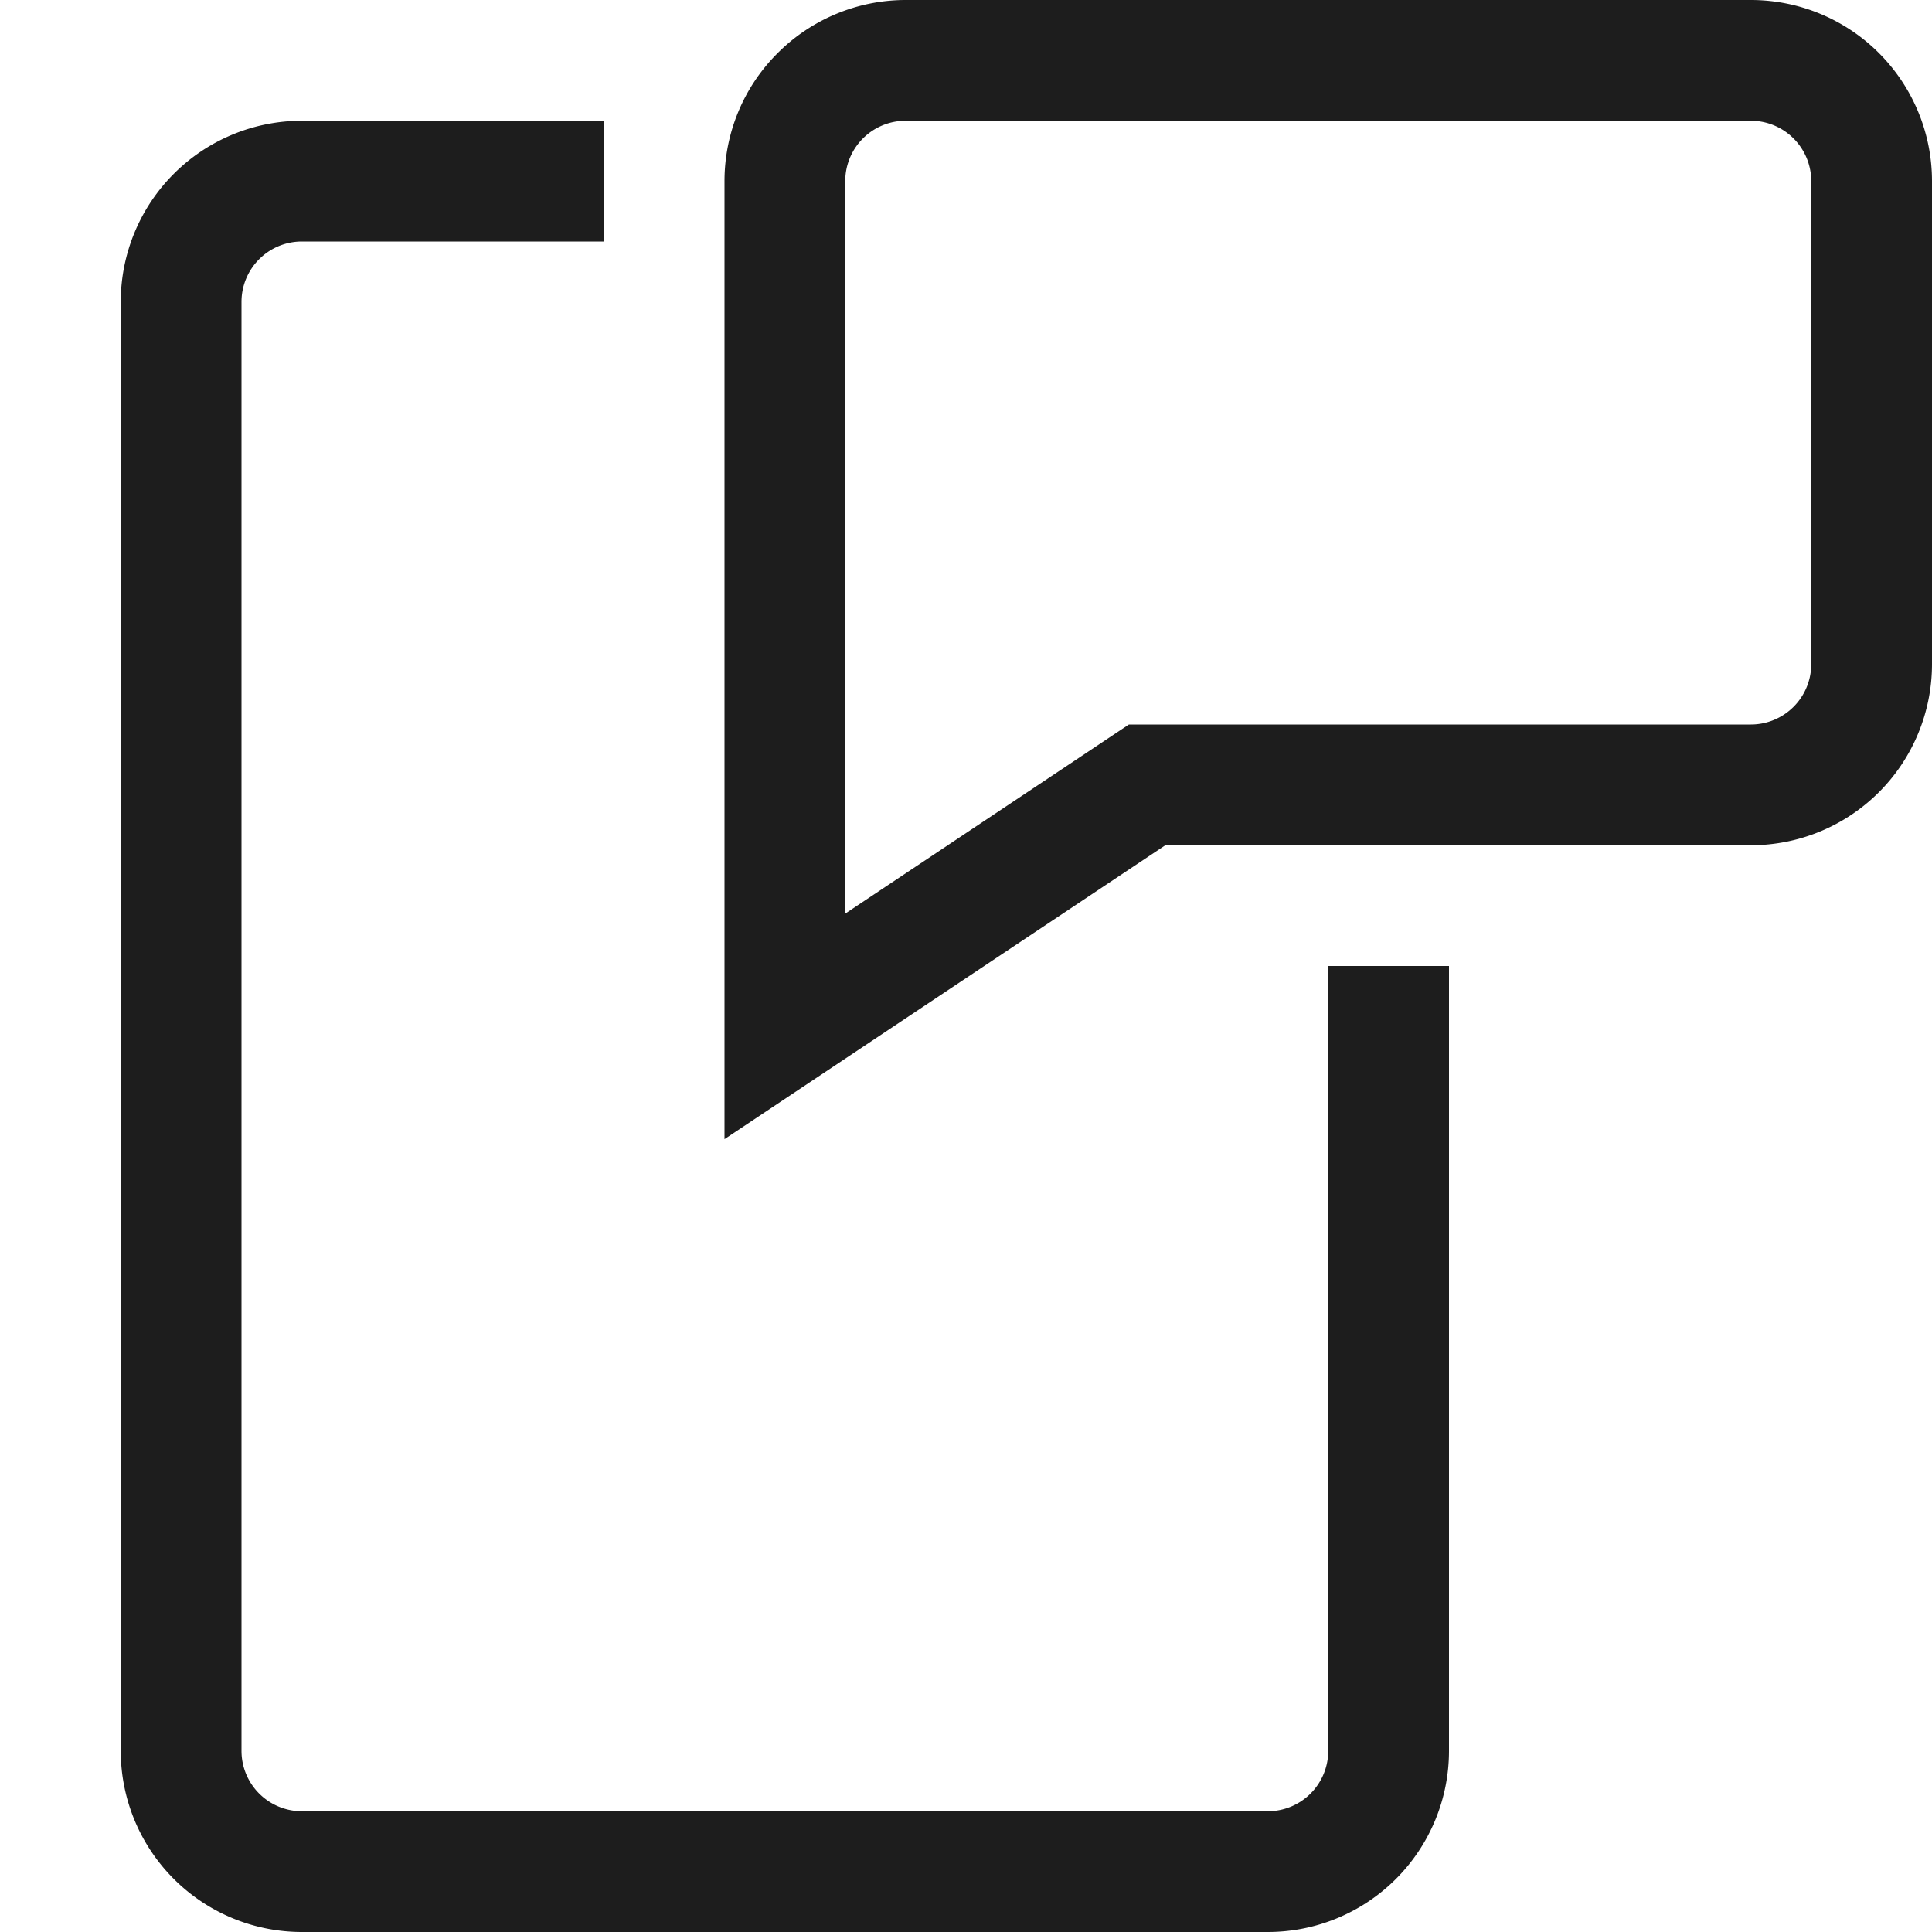 <svg xmlns="http://www.w3.org/2000/svg" width="16" height="16" fill="none" viewBox="0 0 16 16">
  <path fill="#1D1D1D" fill-rule="evenodd" d="M7.5 1a.5.5 0 0 0-.5.5v6.066L9.349 6H14.5a.5.5 0 0 0 .5-.5v-4a.5.5 0 0 0-.5-.5h-7ZM6.44.44A1.5 1.5 0 0 1 7.5 0h7A1.5 1.5 0 0 1 16 1.5v4A1.5 1.5 0 0 1 14.5 7H9.651L6 9.434V1.5c0-.398.158-.78.44-1.06ZM2.5 2a.5.5 0 0 0-.5.5v12a.5.5 0 0 0 .5.5h8a.5.5 0 0 0 .5-.5V8h1v6.5a1.5 1.5 0 0 1-1.5 1.5h-8A1.5 1.5 0 0 1 1 14.5v-12A1.5 1.5 0 0 1 2.5 1H5v1H2.5Z" clip-rule="evenodd"/>
</svg>
